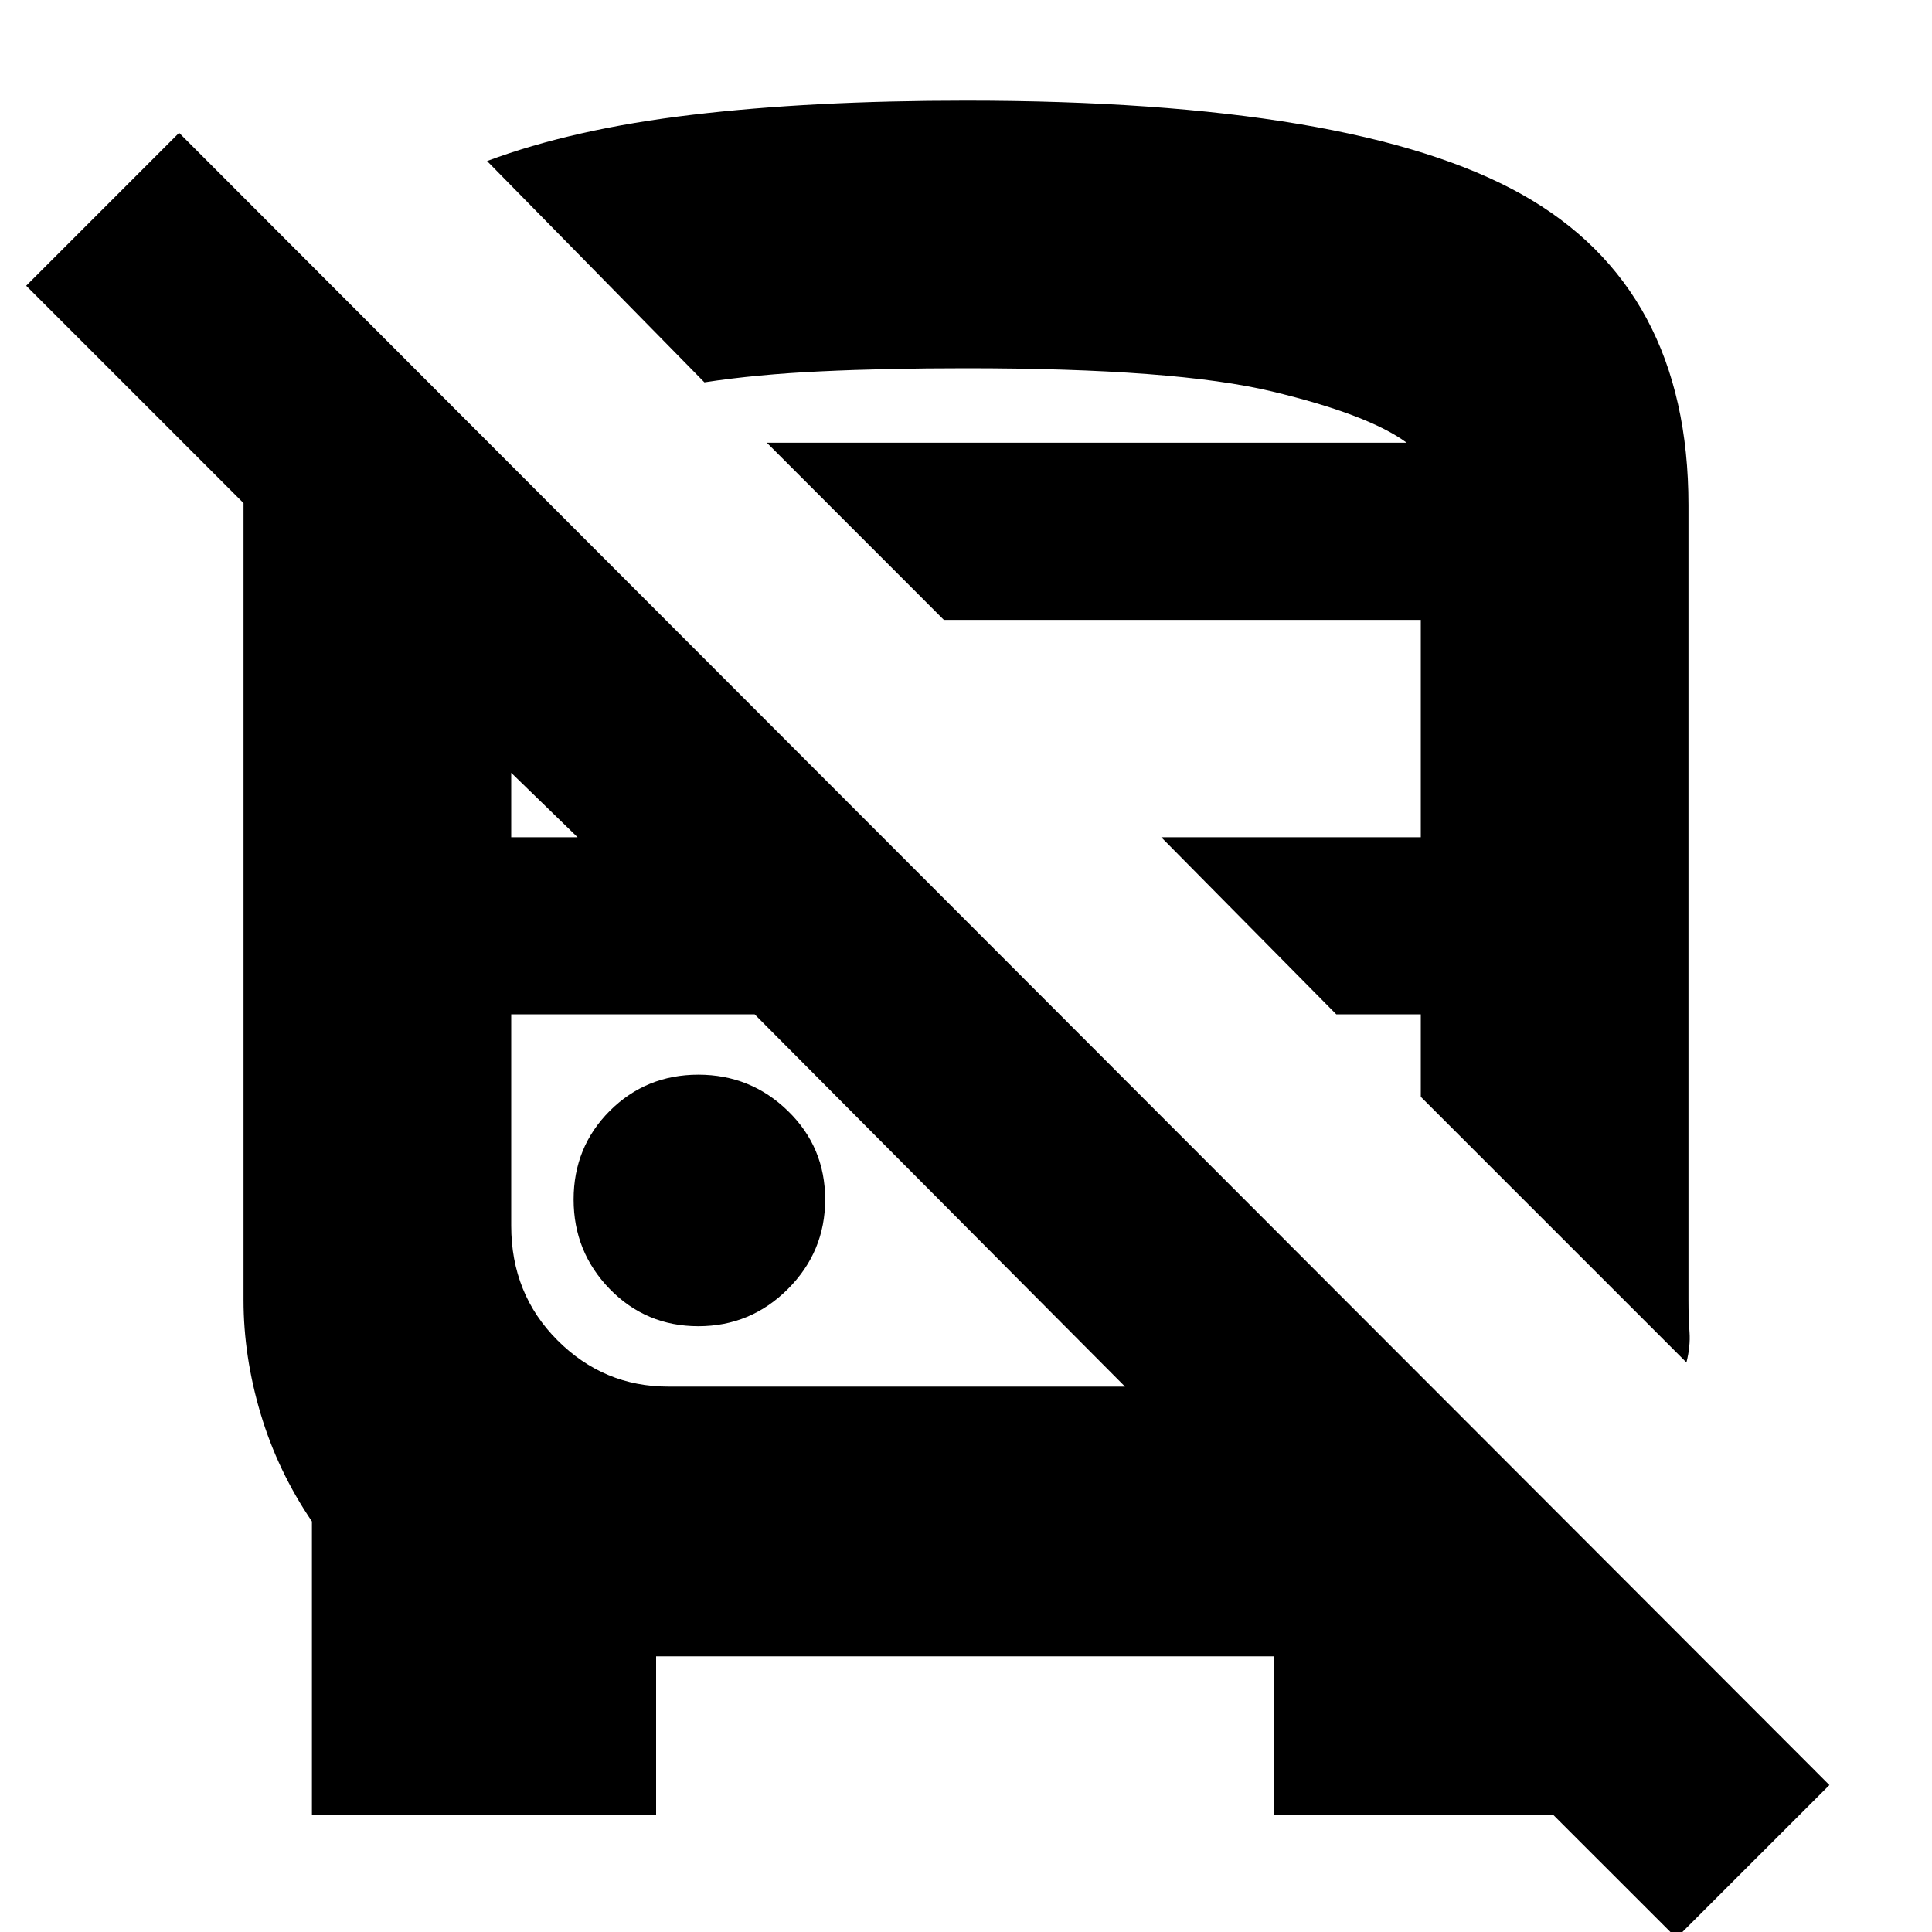 <svg xmlns="http://www.w3.org/2000/svg" height="20" width="20"><path d="M17.354 20.062 14.583 17.292H16.562V18.792H13.188V17.146H6.792V18.792H3.229V15.75Q2.875 15.229 2.698 14.635Q2.521 14.042 2.521 13.458V5.208L0.271 2.958L1.854 1.375L18.938 18.479ZM6.917 14.354H11.646L7.812 10.5H5.292V12.688Q5.292 13.396 5.771 13.875Q6.25 14.354 6.917 14.354ZM17.458 14.104 14.708 11.354V10.5H13.833L12.021 8.667H14.708V6.417H9.771L7.938 4.583H14.562Q14.167 4.292 13.167 4.052Q12.167 3.812 10 3.812Q9.167 3.812 8.5 3.844Q7.833 3.875 7.292 3.958L5.042 1.667Q5.938 1.333 7.167 1.188Q8.396 1.042 10 1.042Q14.021 1.042 15.75 2.01Q17.479 2.979 17.479 5.229V13.458Q17.479 13.646 17.49 13.792Q17.5 13.938 17.458 14.104ZM7.229 13.729Q7.771 13.729 8.156 13.344Q8.542 12.958 8.542 12.417Q8.542 11.875 8.156 11.5Q7.771 11.125 7.229 11.125Q6.688 11.125 6.312 11.5Q5.938 11.875 5.938 12.417Q5.938 12.958 6.312 13.344Q6.688 13.729 7.229 13.729ZM5.292 8.667H5.979L5.292 8ZM7.938 4.583Q8 4.583 8.583 4.583Q9.167 4.583 10 4.583Q12.167 4.583 13.167 4.583Q14.167 4.583 14.562 4.583ZM7.812 10.5Q7.812 10.5 7.812 10.5Q7.812 10.5 7.812 10.5ZM13.833 10.5Z"/></svg>